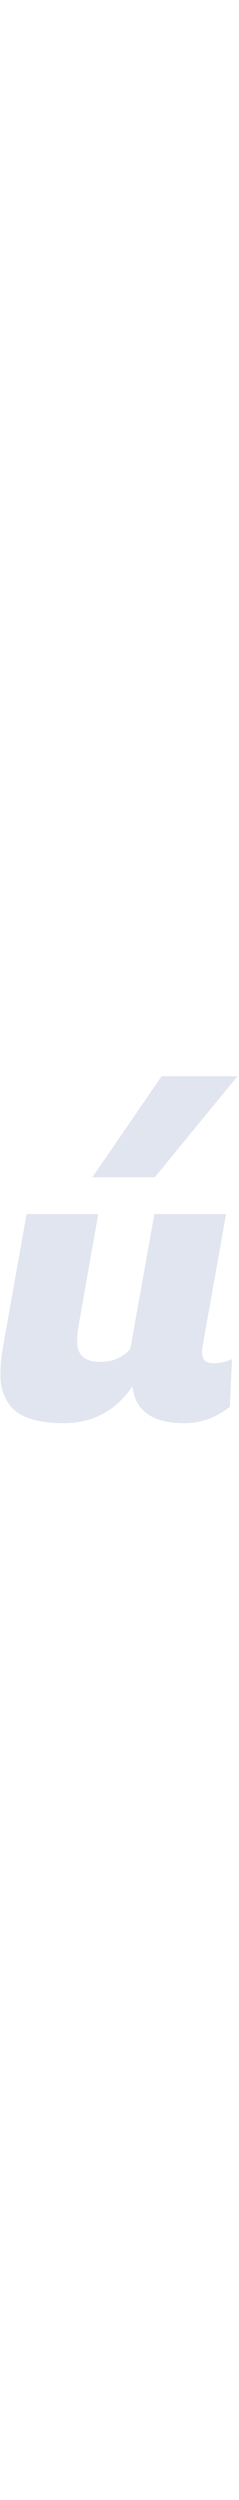 <svg width="68" height="710" viewBox="0 0 68 99" fill="none" xmlns="http://www.w3.org/2000/svg">
<path d="M57.48 78.52C57.48 80.6 58.52 81.64 60.6 81.64C62.76 81.64 64.56 81.24 66 80.44L65.4 94C61.56 97.12 57.24 98.68 52.44 98.68C43.4 98.68 38.48 95.2 37.68 88.24C32.88 95.2 26.4 98.68 18.24 98.68C10.16 98.68 4.92 96.84 2.52 93.16C0.92 90.84 0.12 88.2 0.12 85.24C0.12 82.28 0.36 79.56 0.84 77.08L7.56 39.28H27.96L22.32 71.2C22.08 72.64 21.96 74.08 21.96 75.52C21.96 79.36 24.12 81.28 28.44 81.28C32.04 81.28 34.92 80.04 37.08 77.56L43.92 39.28H64.32L57.6 77.08C57.52 77.56 57.48 78.04 57.48 78.52ZM44.04 28.84H26.28L45.96 0.16H67.56L44.04 28.84Z" fill="#A9B6D2" fill-opacity="0.35"/>
</svg>
